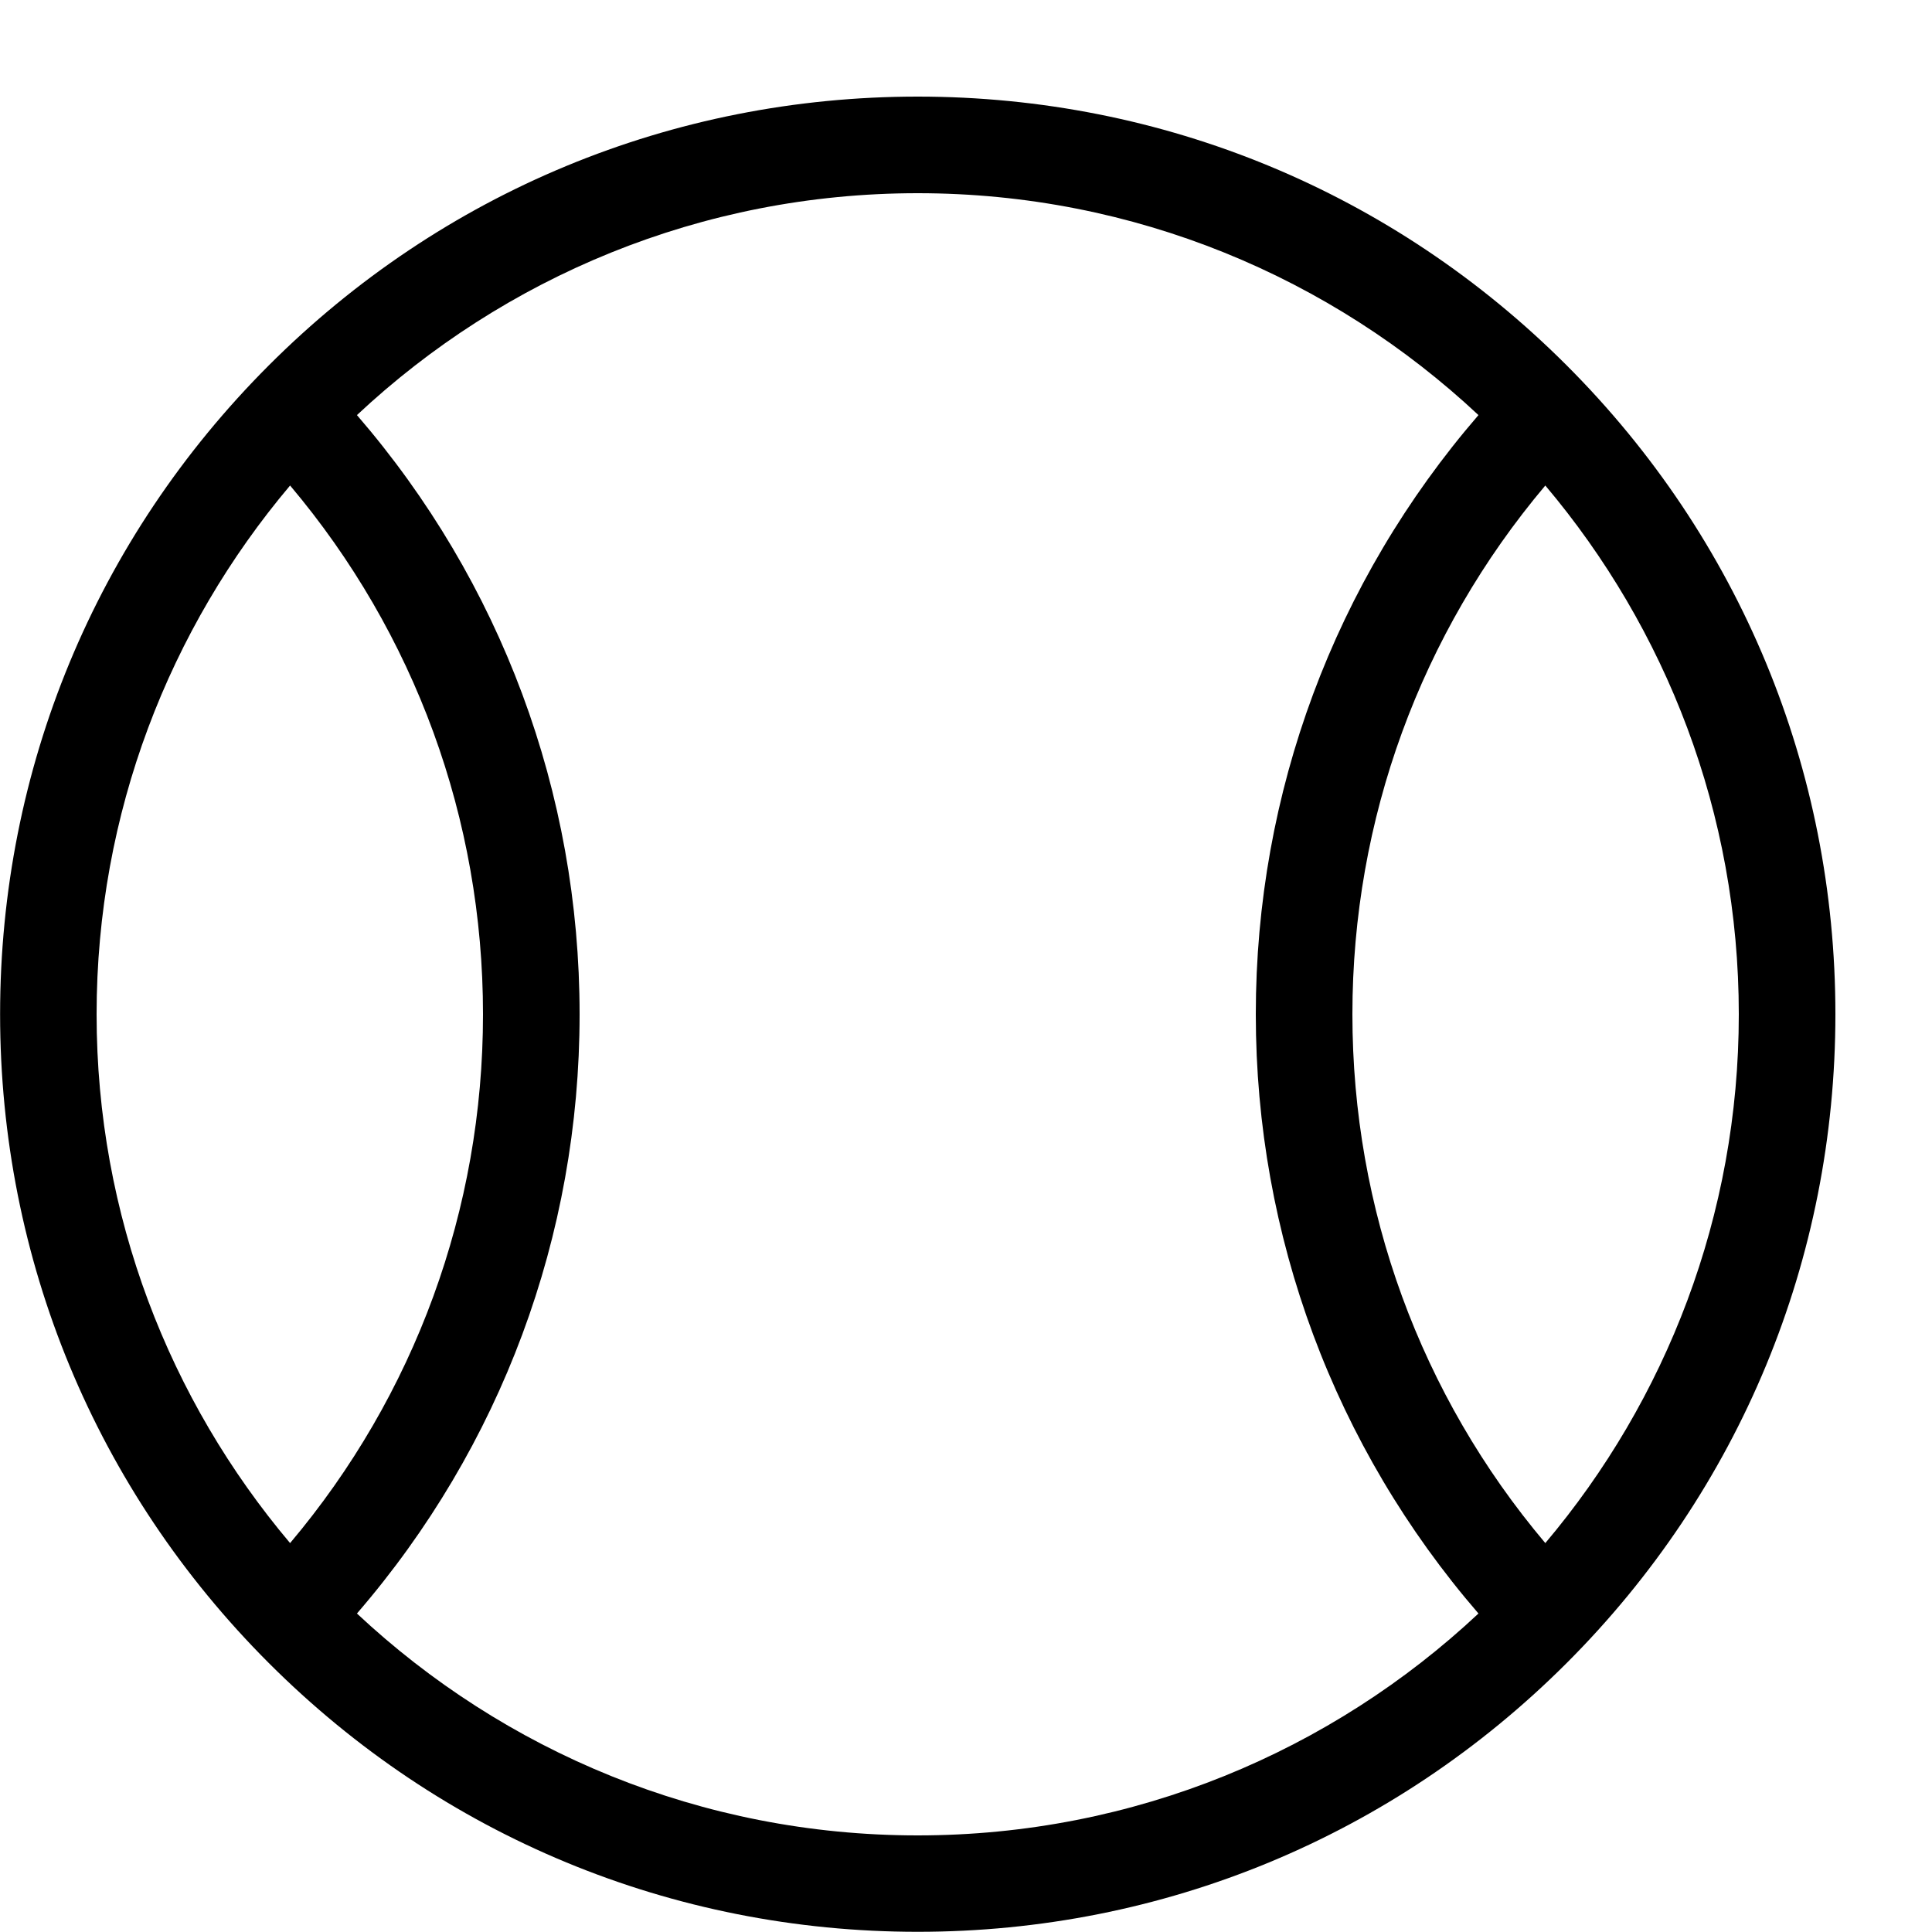 <?xml version="1.0" encoding="utf-8"?>
<!-- Generated by IcoMoon.io -->
<!DOCTYPE svg PUBLIC "-//W3C//DTD SVG 1.1//EN" "http://www.w3.org/Graphics/SVG/1.1/DTD/svg11.dtd">
<svg version="1.1" xmlns="http://www.w3.org/2000/svg" xmlns:xlink="http://www.w3.org/1999/xlink" width="20" height="20" viewBox="0 0 20 20">
<path d="M16.218 3.782c-1.794-1.794-4.18-2.782-6.718-2.782s-4.923 0.988-6.717 2.782-2.782 4.18-2.782 6.717c0 2.538 0.988 4.923 2.782 6.717s4.18 2.782 6.717 2.782 4.923-0.988 6.718-2.782c1.794-1.794 2.782-4.18 2.782-6.717s-0.988-4.923-2.782-6.717zM14 10.5c0-2.019 0.706-3.943 1.997-5.474 1.249 1.48 2.003 3.39 2.003 5.474s-0.754 3.994-2.003 5.474c-1.292-1.531-1.997-3.454-1.997-5.474zM3.003 5.026c1.292 1.531 1.997 3.454 1.997 5.474s-0.706 3.943-1.997 5.474c-1.249-1.48-2.003-3.39-2.003-5.474s0.754-3.994 2.003-5.474zM3.695 16.703c1.49-1.725 2.305-3.908 2.305-6.203s-0.815-4.478-2.305-6.203c1.52-1.424 3.562-2.297 5.805-2.297s4.284 0.873 5.805 2.297c-1.49 1.725-2.305 3.908-2.305 6.203s0.815 4.478 2.305 6.203c-1.52 1.424-3.562 2.297-5.805 2.297s-4.284-0.873-5.805-2.297z" fill="#000000"></path>
</svg>
